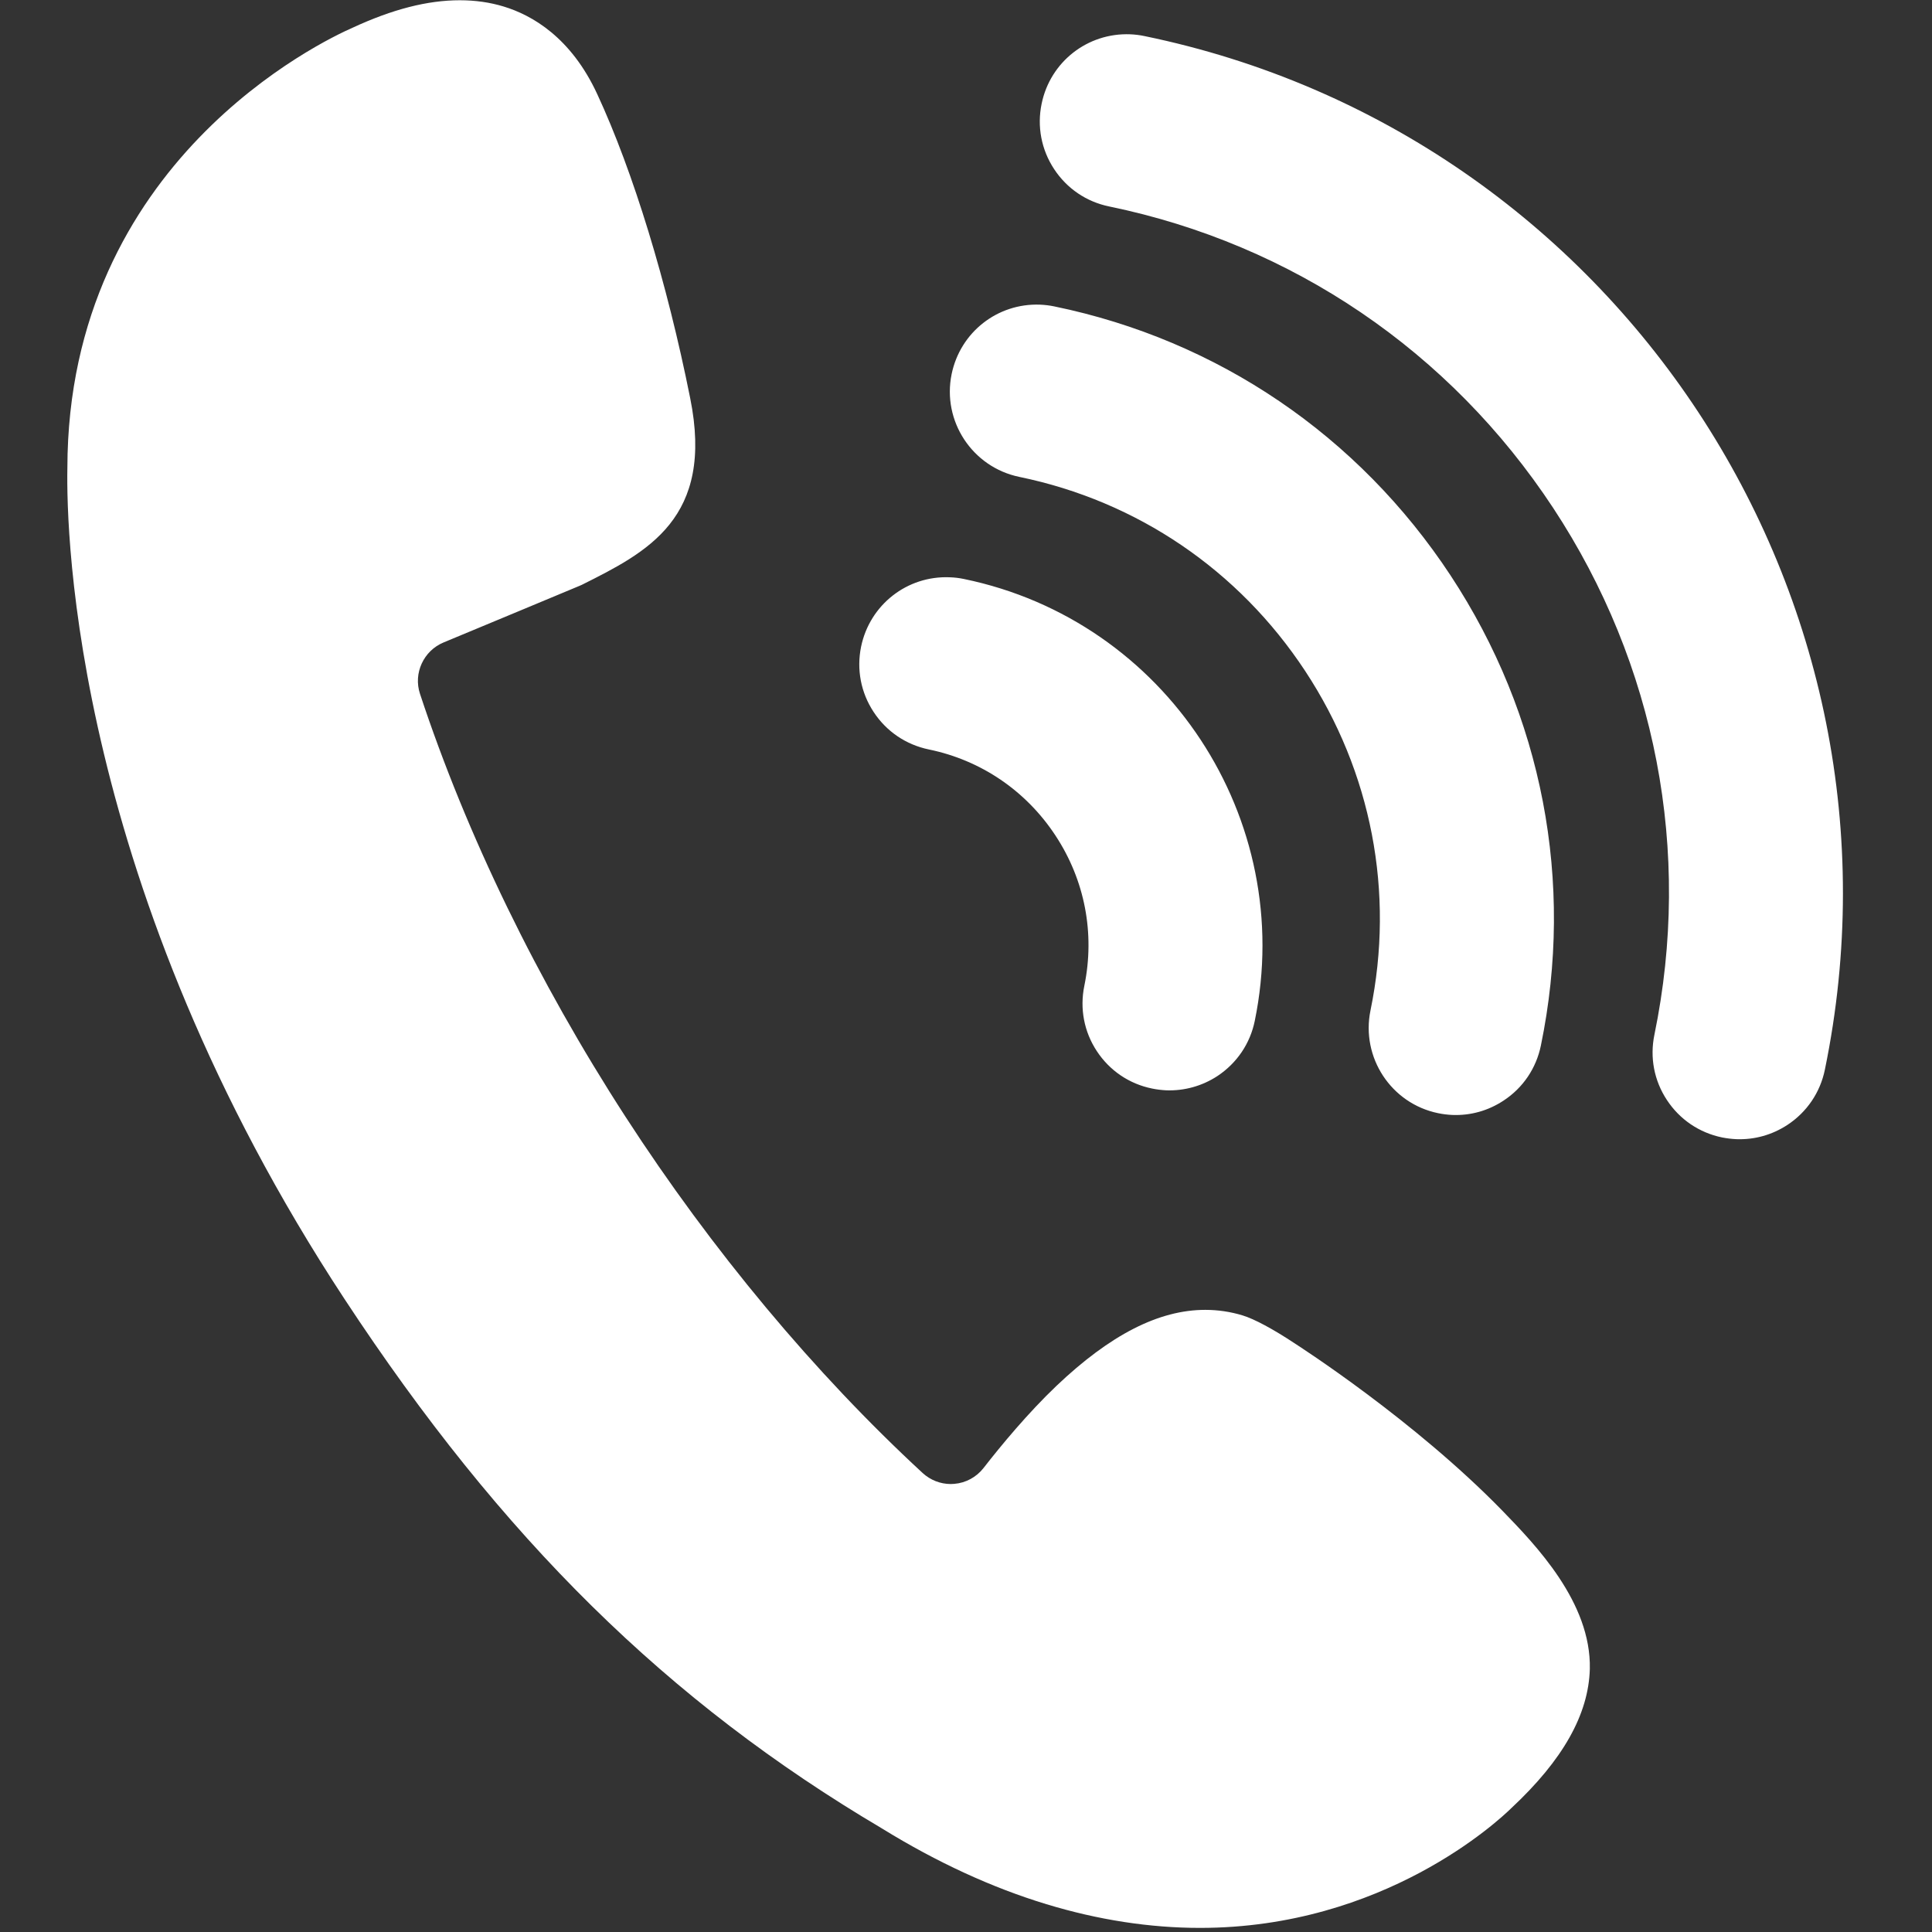 <?xml version="1.0" encoding="utf-8"?>
<!-- Generator: Adobe Illustrator 17.0.0, SVG Export Plug-In . SVG Version: 6.00 Build 0)  -->
<!DOCTYPE svg PUBLIC "-//W3C//DTD SVG 1.1//EN" "http://www.w3.org/Graphics/SVG/1.1/DTD/svg11.dtd">
<svg version="1.1" id="图层_1" xmlns="http://www.w3.org/2000/svg" xmlns:xlink="http://www.w3.org/1999/xlink" x="0px" y="0px"
	 width="120px" height="120px" viewBox="0 0 120 120" enable-background="new 0 0 120 120" xml:space="preserve">
<rect x="0" y="0" width="120" height="120" fill="#333333" stroke="none"/>
<g>
	<path fill="#ffffff" fill-rule="evenodd" clip-rule="evenodd" d="M71.083,2.24c-0.297-0.063-0.591-0.097-0.885-0.11
		c-2.649-0.101-4.966,1.71-5.5,4.311c-0.294,1.411-0.02,2.854,0.776,4.063c0.793,1.207,2.009,2.032,3.422,2.32
		c11.373,2.347,21.166,8.996,27.57,18.719c6.402,9.728,8.633,21.348,6.293,32.721c-0.294,1.416-0.02,2.856,0.776,4.061
		c0.793,1.207,2.009,2.031,3.422,2.323c0.297,0.059,0.597,0.094,0.888,0.108c1.133,0.043,2.229-0.266,3.177-0.888
		c1.207-0.795,2.032-2.012,2.323-3.424C119.39,37.095,100.433,8.29,71.083,2.24L71.083,2.24L71.083,2.24z M80.387,83.42
		c0.319,0.208,7.452,4.788,12.932,10.416c2.063,2.129,5.519,5.691,5.428,9.824c-0.077,2.823-1.67,5.654-4.872,8.642
		c-0.796,0.782-7.929,7.443-19.339,7.443c-3.125,0-6.336-0.497-9.544-1.473c-3.371-1.022-6.798-2.6-10.178-4.683
		c-13.342-7.88-23.64-18.026-33.418-32.908C4.59,55.102,4.107,33.196,4.185,29.068C4.213,10.015,20.082,2.52,21.891,1.726
		c2.489-1.154,4.664-1.71,6.667-1.71c0.959,0,1.878,0.13,2.728,0.39c1.749,0.531,4.178,1.906,5.811,5.443
		c2.226,4.798,4.332,11.676,5.771,18.877c1.513,7.473-2.677,9.571-6.73,11.599l-0.16,0.07c0,0-7.169,2.991-8.431,3.511
		c-1.239,0.517-1.884,1.912-1.461,3.188c2.891,8.759,7.306,17.842,12.763,26.267c5.368,8.29,11.753,15.94,18.46,22.133
		c0.479,0.437,1.096,0.682,1.747,0.682l0.22-0.011c0.705-0.057,1.37-0.414,1.812-0.982c1.09-1.401,2.763-3.421,4.526-5.1
		c3.345-3.181,6.37-4.725,9.247-4.725c0.788,0,1.57,0.116,2.323,0.346C77.906,81.923,79.074,82.551,80.387,83.42L80.387,83.42
		L80.387,83.42z M57.692,46.55c-1.416-0.294-2.632-1.116-3.425-2.322c-0.799-1.207-1.073-2.652-0.782-4.067
		c0.542-2.599,2.854-4.411,5.5-4.305c0.294,0.009,0.591,0.044,0.887,0.106c12.544,2.586,20.646,14.901,18.063,27.45
		c-0.288,1.407-1.11,2.621-2.317,3.422c-0.95,0.621-2.052,0.927-3.176,0.888c-0.291-0.016-0.588-0.049-0.885-0.111
		c-1.419-0.287-2.637-1.115-3.431-2.323c-0.793-1.203-1.067-2.643-0.776-4.058c0.668-3.248,0.034-6.564-1.798-9.341
		C63.725,49.116,60.936,47.218,57.692,46.55L57.692,46.55L57.692,46.55z M63.308,29.62c-2.917-0.605-4.801-3.466-4.201-6.382
		c0.536-2.604,2.848-4.418,5.497-4.315c0.291,0.013,0.591,0.047,0.887,0.11c10.152,2.093,18.885,8.024,24.605,16.707
		c5.711,8.678,7.706,19.048,5.611,29.2c-0.291,1.416-1.116,2.634-2.323,3.423c-0.95,0.626-2.043,0.933-3.173,0.889
		c-0.294-0.013-0.594-0.049-0.89-0.111c-2.911-0.598-4.798-3.46-4.198-6.381c1.51-7.325,0.071-14.814-4.056-21.083
		C76.939,35.411,70.637,31.129,63.308,29.62L63.308,29.62z"/>
</g>
</svg>
